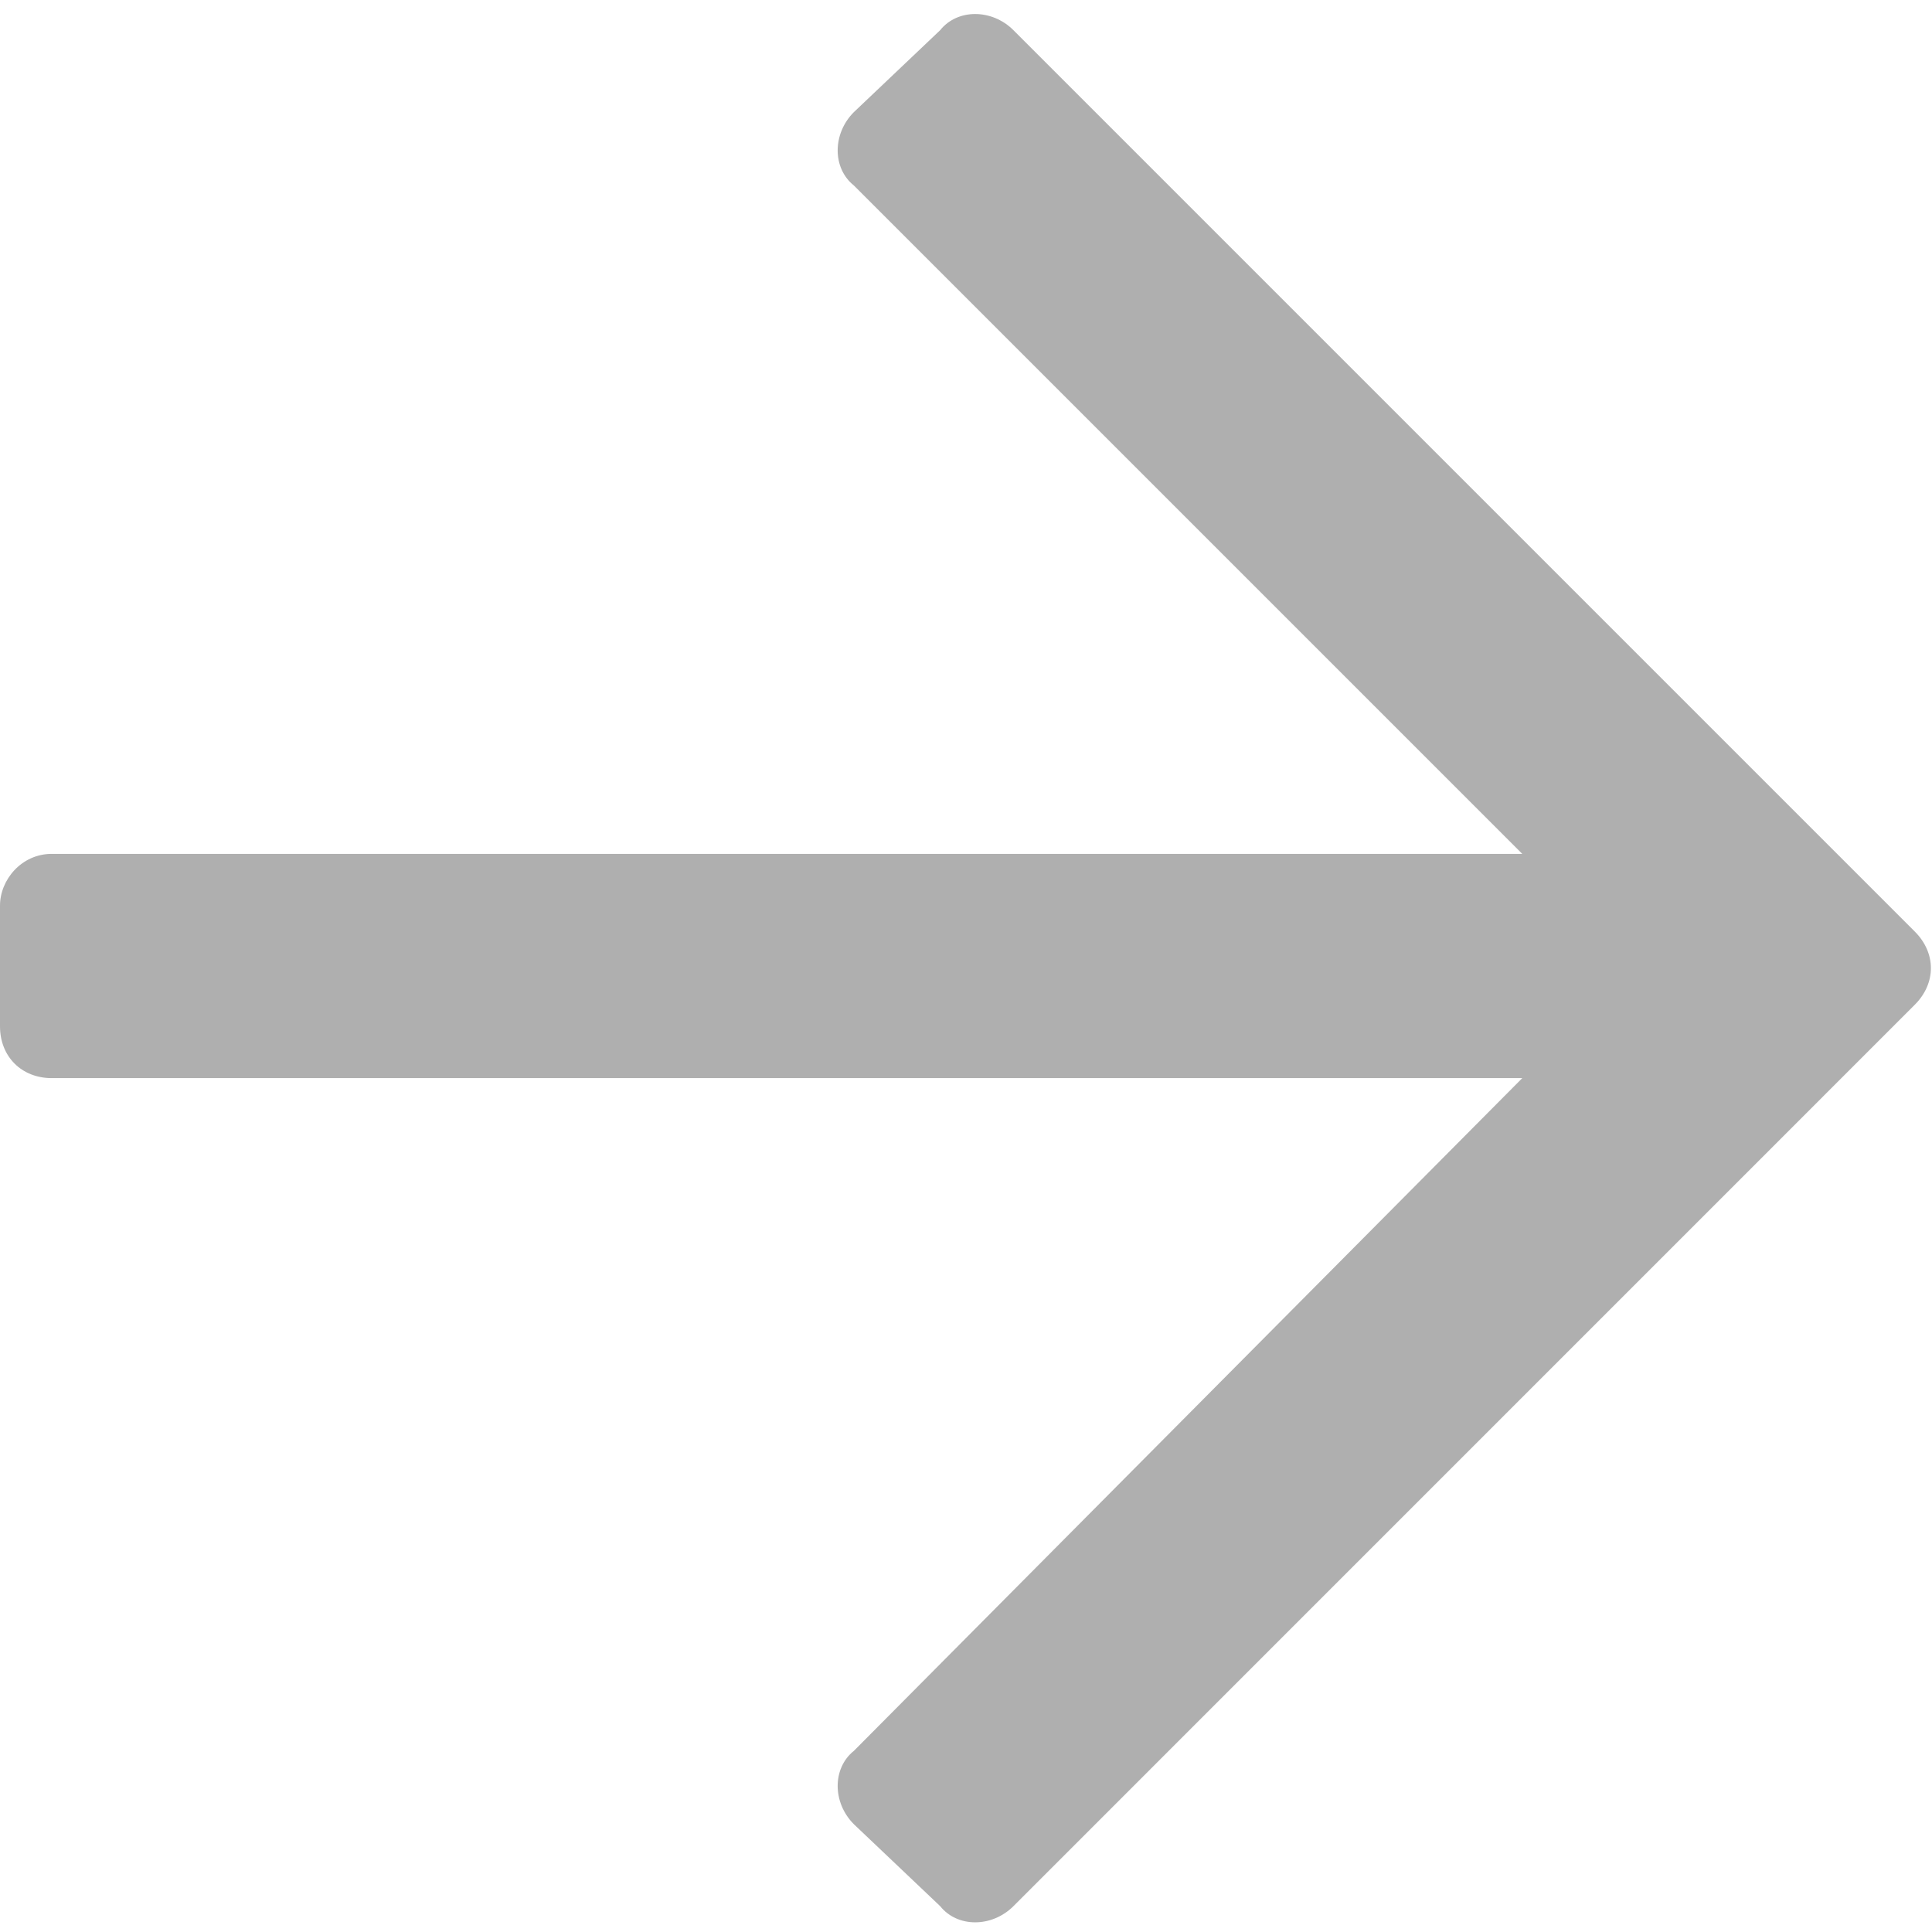 <svg width="28" height="28" viewBox="0 0 28 28" fill="none" xmlns="http://www.w3.org/2000/svg">
<path d="M13.625 0.438L12.375 1.625C12.062 1.938 12.062 2.438 12.375 2.688L22.062 12.375H0.75C0.312 12.375 0 12.75 0 13.125V14.875C0 15.312 0.312 15.625 0.75 15.625H22.062L12.375 25.375C12.062 25.625 12.062 26.125 12.375 26.438L13.625 27.625C13.875 27.938 14.375 27.938 14.688 27.625L27.75 14.562C28.062 14.25 28.062 13.812 27.75 13.5L14.688 0.438C14.375 0.125 13.875 0.125 13.625 0.438Z" fill="#AFAFAF"/>
</svg>
